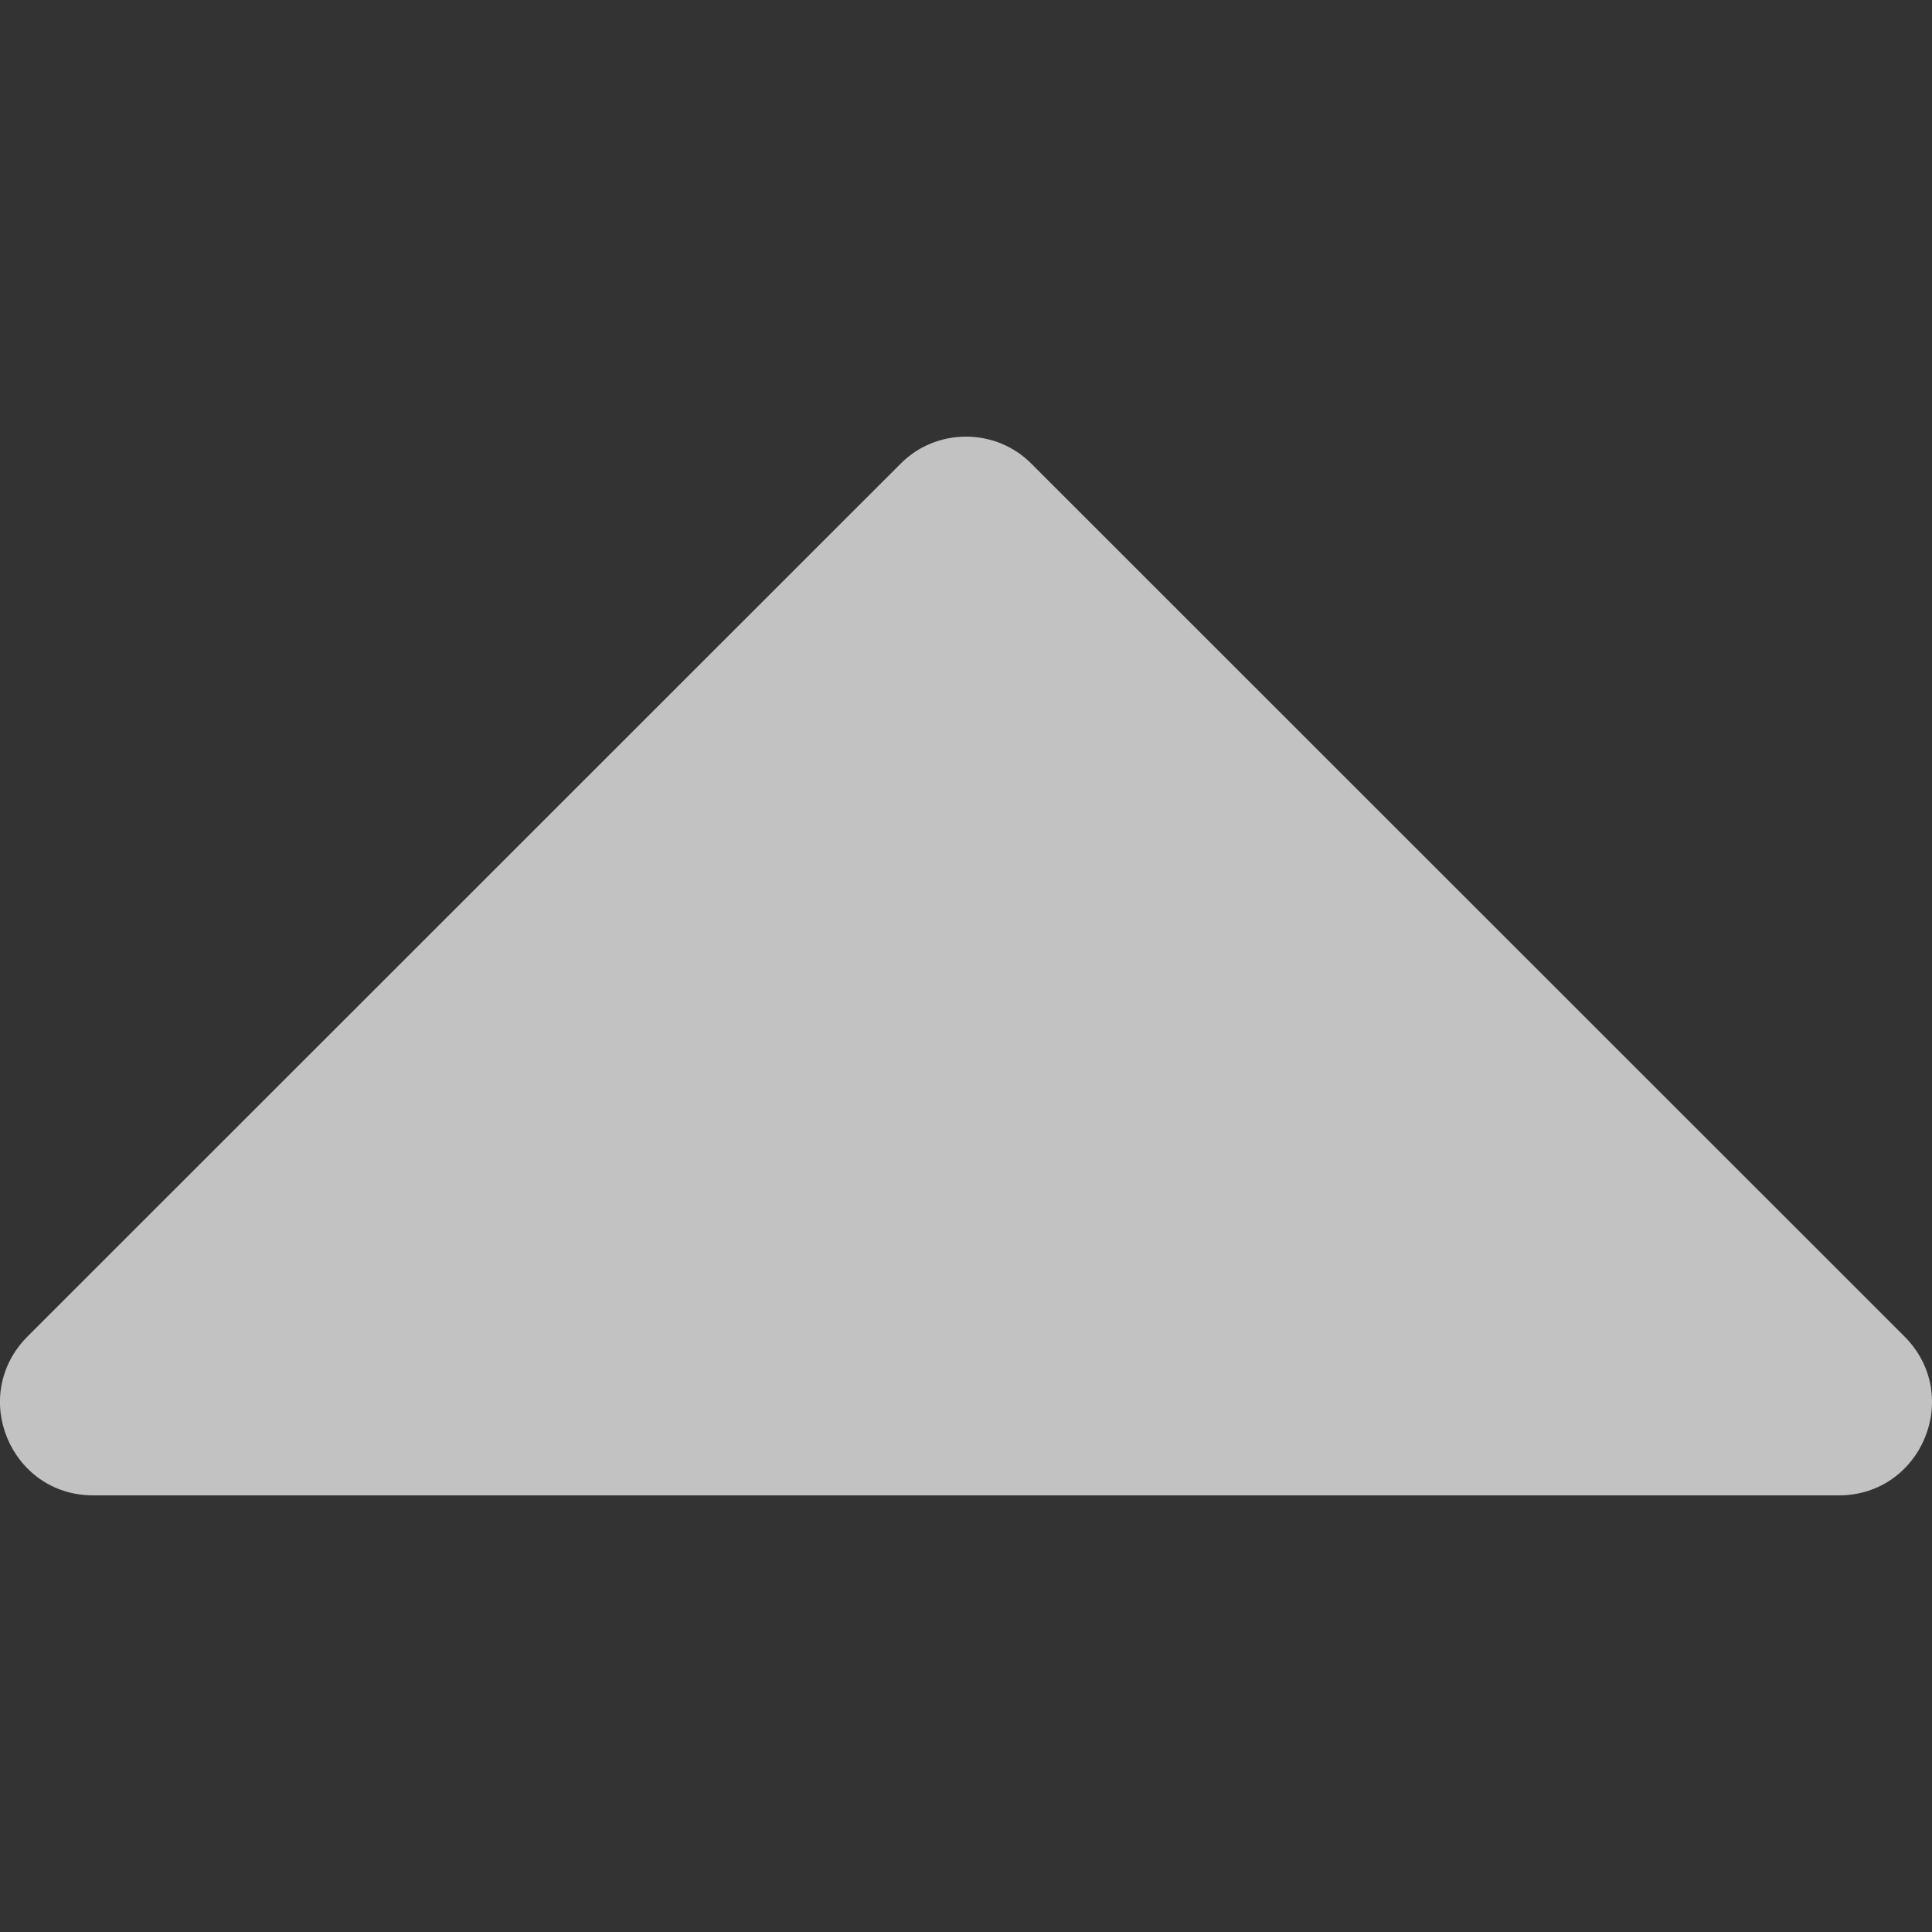 <svg width="6" height="6" viewBox="0 0 6 6" fill="none" xmlns="http://www.w3.org/2000/svg">
<rect x="0" y="0" width="6" height="6" fill="#333333" stroke="none"/>
<g opacity="0.7" clip-path="url(#clip0_21_2204)">
<path d="M5.711 4.644H0.289C0.033 4.644 -0.098 4.334 0.086 4.15L2.797 1.44C2.908 1.328 3.092 1.328 3.203 1.44L5.914 4.15C6.098 4.334 5.967 4.644 5.711 4.644Z" fill="white"/>
</g>
<defs>
<clipPath id="clip0_21_2204">
<rect width="6" height="6" fill="white" transform="matrix(1 0 0 -1 0 6)"/>
</clipPath>
</defs>
</svg>
